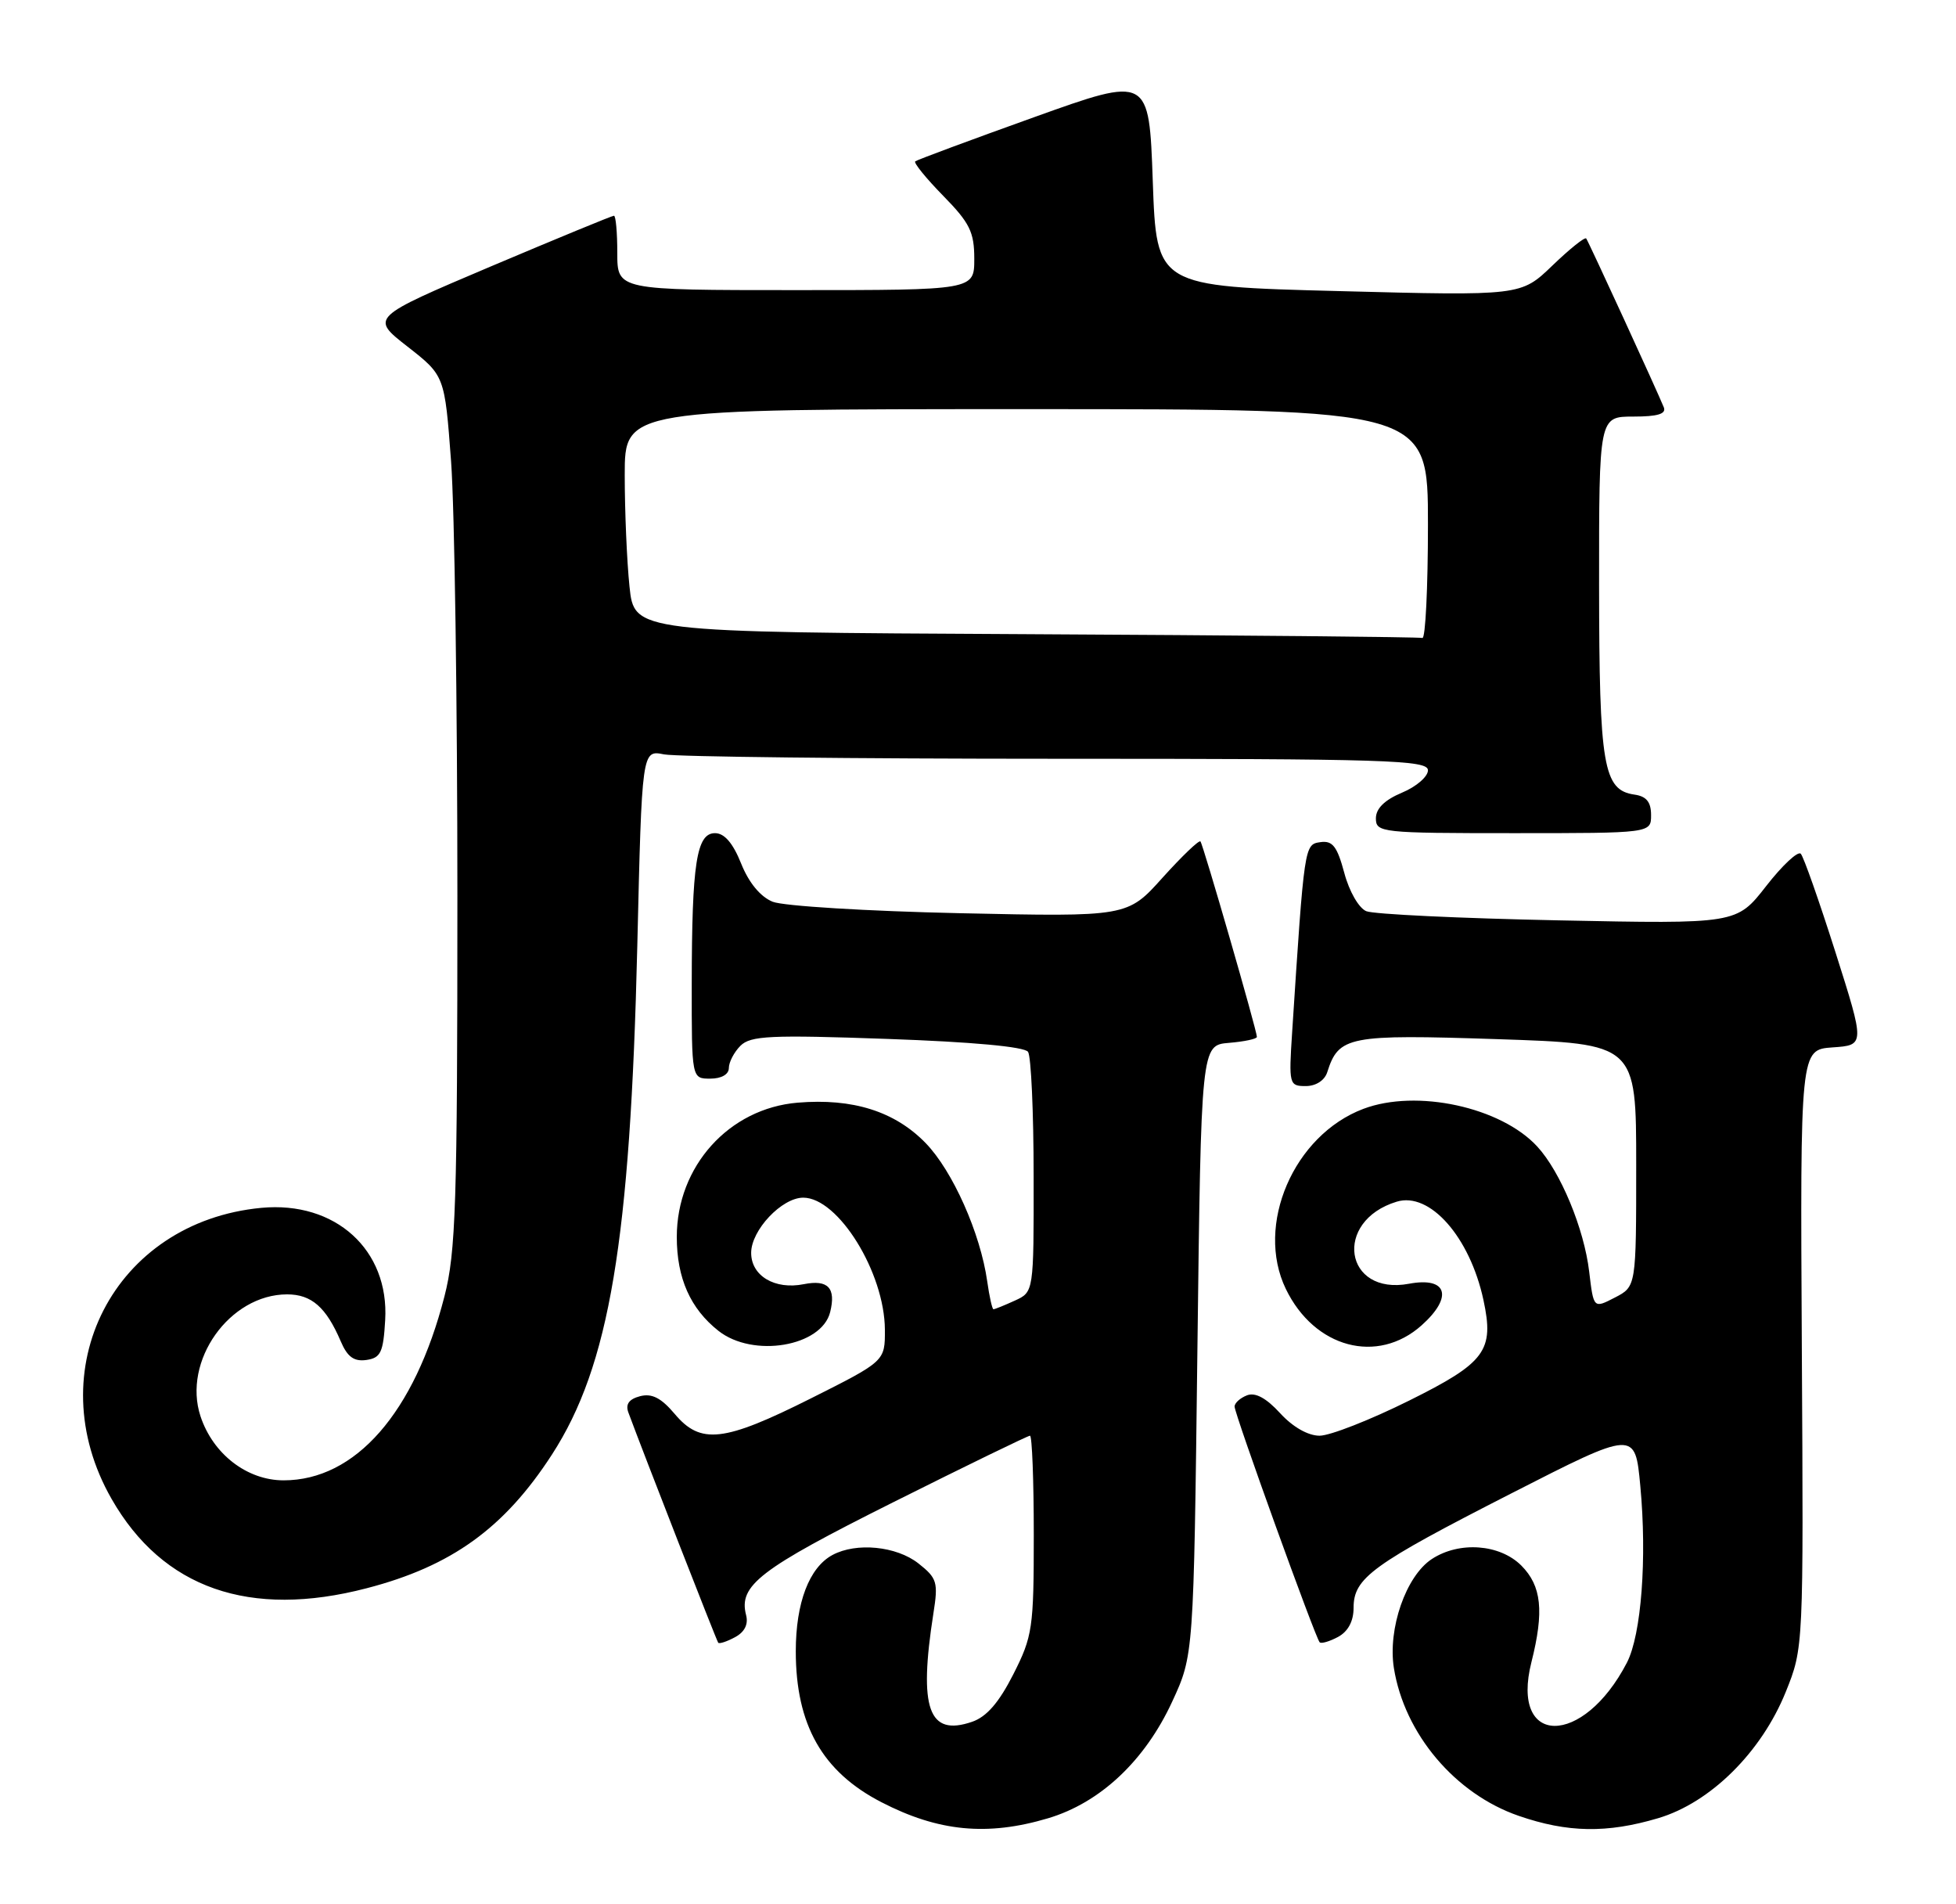 <?xml version="1.0" encoding="UTF-8" standalone="no"?>
<!DOCTYPE svg PUBLIC "-//W3C//DTD SVG 1.1//EN" "http://www.w3.org/Graphics/SVG/1.1/DTD/svg11.dtd" >
<svg xmlns="http://www.w3.org/2000/svg" xmlns:xlink="http://www.w3.org/1999/xlink" version="1.1" viewBox="0 0 263 256">
 <g >
 <path fill="currentColor"
d=" M 140.91 244.43 C 147.92 242.35 153.94 236.70 157.61 228.75 C 160.50 222.50 160.50 222.50 161.00 181.50 C 161.50 140.50 161.50 140.50 165.25 140.19 C 167.31 140.02 169.00 139.66 169.00 139.39 C 169.00 138.54 161.77 113.52 161.41 113.11 C 161.21 112.90 158.93 115.09 156.32 117.98 C 151.59 123.25 151.59 123.25 129.05 122.76 C 116.65 122.49 105.33 121.80 103.89 121.22 C 102.24 120.55 100.68 118.66 99.65 116.08 C 98.55 113.33 97.40 112.00 96.14 112.00 C 93.65 112.00 93.03 116.03 93.01 132.25 C 93.00 145.00 93.00 145.00 95.50 145.00 C 97.00 145.00 98.00 144.43 98.00 143.57 C 98.00 142.79 98.70 141.44 99.56 140.58 C 100.92 139.23 103.58 139.10 119.31 139.66 C 130.72 140.06 137.77 140.71 138.23 141.40 C 138.64 142.01 138.98 149.52 138.98 158.09 C 139.00 173.68 139.00 173.68 136.45 174.84 C 135.05 175.48 133.76 176.00 133.58 176.00 C 133.41 176.00 133.03 174.31 132.74 172.25 C 131.83 165.80 128.10 157.41 124.46 153.66 C 120.32 149.40 114.66 147.61 107.25 148.23 C 98.01 149.00 91.00 156.79 91.00 166.28 C 91.00 171.83 92.83 175.93 96.61 178.91 C 101.26 182.57 110.46 181.02 111.62 176.39 C 112.43 173.14 111.34 171.98 108.08 172.63 C 104.19 173.41 101.00 171.52 101.00 168.42 C 101.00 165.37 105.12 161.00 108.00 161.00 C 112.71 161.00 118.94 171.07 118.98 178.74 C 119.00 182.98 119.00 182.98 109.02 187.99 C 97.32 193.86 94.20 194.22 90.71 190.06 C 88.89 187.91 87.65 187.28 86.06 187.69 C 84.57 188.08 84.08 188.77 84.49 189.88 C 86.53 195.40 96.35 220.56 96.57 220.83 C 96.71 221.01 97.73 220.68 98.82 220.09 C 100.12 219.40 100.64 218.35 100.32 217.12 C 99.28 213.13 102.11 210.95 120.03 201.98 C 129.90 197.04 138.21 193.00 138.49 193.00 C 138.77 193.00 139.00 198.99 139.00 206.32 C 139.00 218.87 138.84 219.96 136.25 225.07 C 134.32 228.87 132.66 230.79 130.70 231.46 C 124.85 233.47 123.50 229.70 125.50 216.91 C 126.17 212.69 126.00 212.15 123.48 210.16 C 120.52 207.84 115.15 207.31 111.94 209.03 C 108.81 210.71 107.00 215.44 107.00 221.98 C 107.00 231.86 110.57 238.17 118.50 242.26 C 126.16 246.22 132.75 246.86 140.91 244.43 Z  M 222.94 244.42 C 229.98 242.34 236.84 235.54 240.11 227.44 C 242.50 221.50 242.50 221.50 242.27 181.30 C 242.05 141.11 242.05 141.11 246.40 140.80 C 250.76 140.50 250.76 140.50 246.79 128.00 C 244.60 121.12 242.51 115.17 242.13 114.77 C 241.75 114.36 239.65 116.32 237.47 119.12 C 233.50 124.21 233.50 124.21 209.50 123.72 C 196.30 123.45 184.70 122.90 183.71 122.49 C 182.71 122.08 181.41 119.83 180.75 117.34 C 179.79 113.77 179.17 112.97 177.53 113.21 C 175.38 113.52 175.38 113.53 173.74 138.75 C 173.28 145.78 173.34 146.00 175.57 146.00 C 176.93 146.00 178.11 145.24 178.46 144.13 C 180.00 139.28 181.30 139.03 201.29 139.69 C 220.00 140.31 220.00 140.31 220.00 156.63 C 220.00 172.95 220.00 172.95 217.13 174.43 C 214.27 175.91 214.27 175.91 213.68 170.96 C 213.00 165.17 209.83 157.53 206.70 154.13 C 201.82 148.82 190.47 146.36 183.32 149.06 C 173.94 152.60 168.74 164.69 172.89 173.27 C 176.73 181.21 185.20 183.47 191.15 178.16 C 195.42 174.34 194.60 171.61 189.47 172.57 C 180.74 174.21 179.21 164.15 187.80 161.54 C 192.25 160.18 197.63 166.28 199.46 174.75 C 200.93 181.58 199.75 183.17 189.45 188.29 C 184.24 190.88 178.83 193.00 177.43 193.00 C 175.87 193.00 173.81 191.82 172.12 189.97 C 170.26 187.94 168.79 187.14 167.67 187.57 C 166.75 187.93 166.00 188.60 166.00 189.08 C 166.00 190.09 176.87 220.20 177.44 220.77 C 177.65 220.99 178.77 220.66 179.91 220.05 C 181.26 219.32 182.00 217.94 182.00 216.14 C 182.00 212.11 184.48 210.32 203.18 200.77 C 219.85 192.26 219.85 192.26 220.55 199.73 C 221.47 209.50 220.69 219.76 218.75 223.51 C 212.86 234.87 203.04 234.83 205.91 223.45 C 207.64 216.59 207.28 213.19 204.55 210.45 C 201.65 207.56 196.21 207.16 192.52 209.58 C 189.04 211.86 186.58 218.95 187.42 224.24 C 188.84 233.08 195.65 241.15 204.20 244.10 C 210.77 246.37 216.07 246.46 222.94 244.42 Z  M 49.32 213.50 C 60.72 210.54 67.82 205.41 74.21 195.54 C 81.94 183.61 84.75 166.83 85.69 127.16 C 86.31 100.81 86.31 100.81 89.28 101.41 C 90.91 101.73 114.69 102.00 142.13 102.00 C 186.52 102.00 192.00 102.17 192.00 103.55 C 192.00 104.40 190.43 105.76 188.50 106.56 C 186.17 107.54 185.00 108.69 185.00 110.01 C 185.00 111.92 185.71 112.00 203.50 112.00 C 222.00 112.00 222.00 112.00 222.00 109.57 C 222.00 107.82 221.38 107.05 219.78 106.82 C 215.57 106.22 215.03 103.03 215.01 78.75 C 215.00 56.00 215.00 56.00 219.61 56.00 C 222.90 56.00 224.07 55.64 223.71 54.75 C 222.78 52.46 213.61 32.51 213.28 32.06 C 213.10 31.82 211.06 33.46 208.73 35.70 C 204.50 39.77 204.50 39.77 180.00 39.13 C 155.50 38.50 155.50 38.50 155.00 24.36 C 154.50 10.21 154.50 10.21 139.00 15.77 C 130.47 18.83 123.30 21.49 123.06 21.69 C 122.82 21.88 124.51 23.96 126.81 26.31 C 130.39 29.96 131.00 31.19 131.00 34.79 C 131.00 39.00 131.00 39.00 107.00 39.00 C 83.00 39.00 83.00 39.00 83.00 34.00 C 83.00 31.25 82.80 29.00 82.55 29.00 C 82.30 29.00 74.83 32.08 65.94 35.84 C 49.79 42.69 49.79 42.69 54.79 46.59 C 59.79 50.50 59.79 50.50 60.65 62.00 C 61.12 68.33 61.50 94.65 61.50 120.50 C 61.50 161.90 61.29 168.31 59.76 174.27 C 55.74 189.92 47.80 199.00 38.13 199.00 C 33.22 199.00 28.64 195.47 26.96 190.39 C 24.51 182.96 30.86 174.01 38.60 174.00 C 41.89 174.00 43.85 175.72 45.82 180.32 C 46.71 182.41 47.60 183.05 49.26 182.82 C 51.19 182.54 51.54 181.81 51.79 177.46 C 52.35 168.01 45.09 161.43 35.13 162.37 C 15.32 164.25 5.08 184.16 15.01 201.51 C 21.88 213.52 33.57 217.61 49.32 213.50 Z  M 137.89 85.25 C 85.28 84.98 85.28 84.98 84.64 78.84 C 84.29 75.47 84.00 68.72 84.00 63.85 C 84.00 55.00 84.00 55.00 138.00 55.00 C 192.00 55.00 192.00 55.00 192.00 70.50 C 192.00 79.03 191.66 85.89 191.25 85.76 C 190.84 85.63 166.83 85.40 137.89 85.25 Z "/>
</g>
</svg>